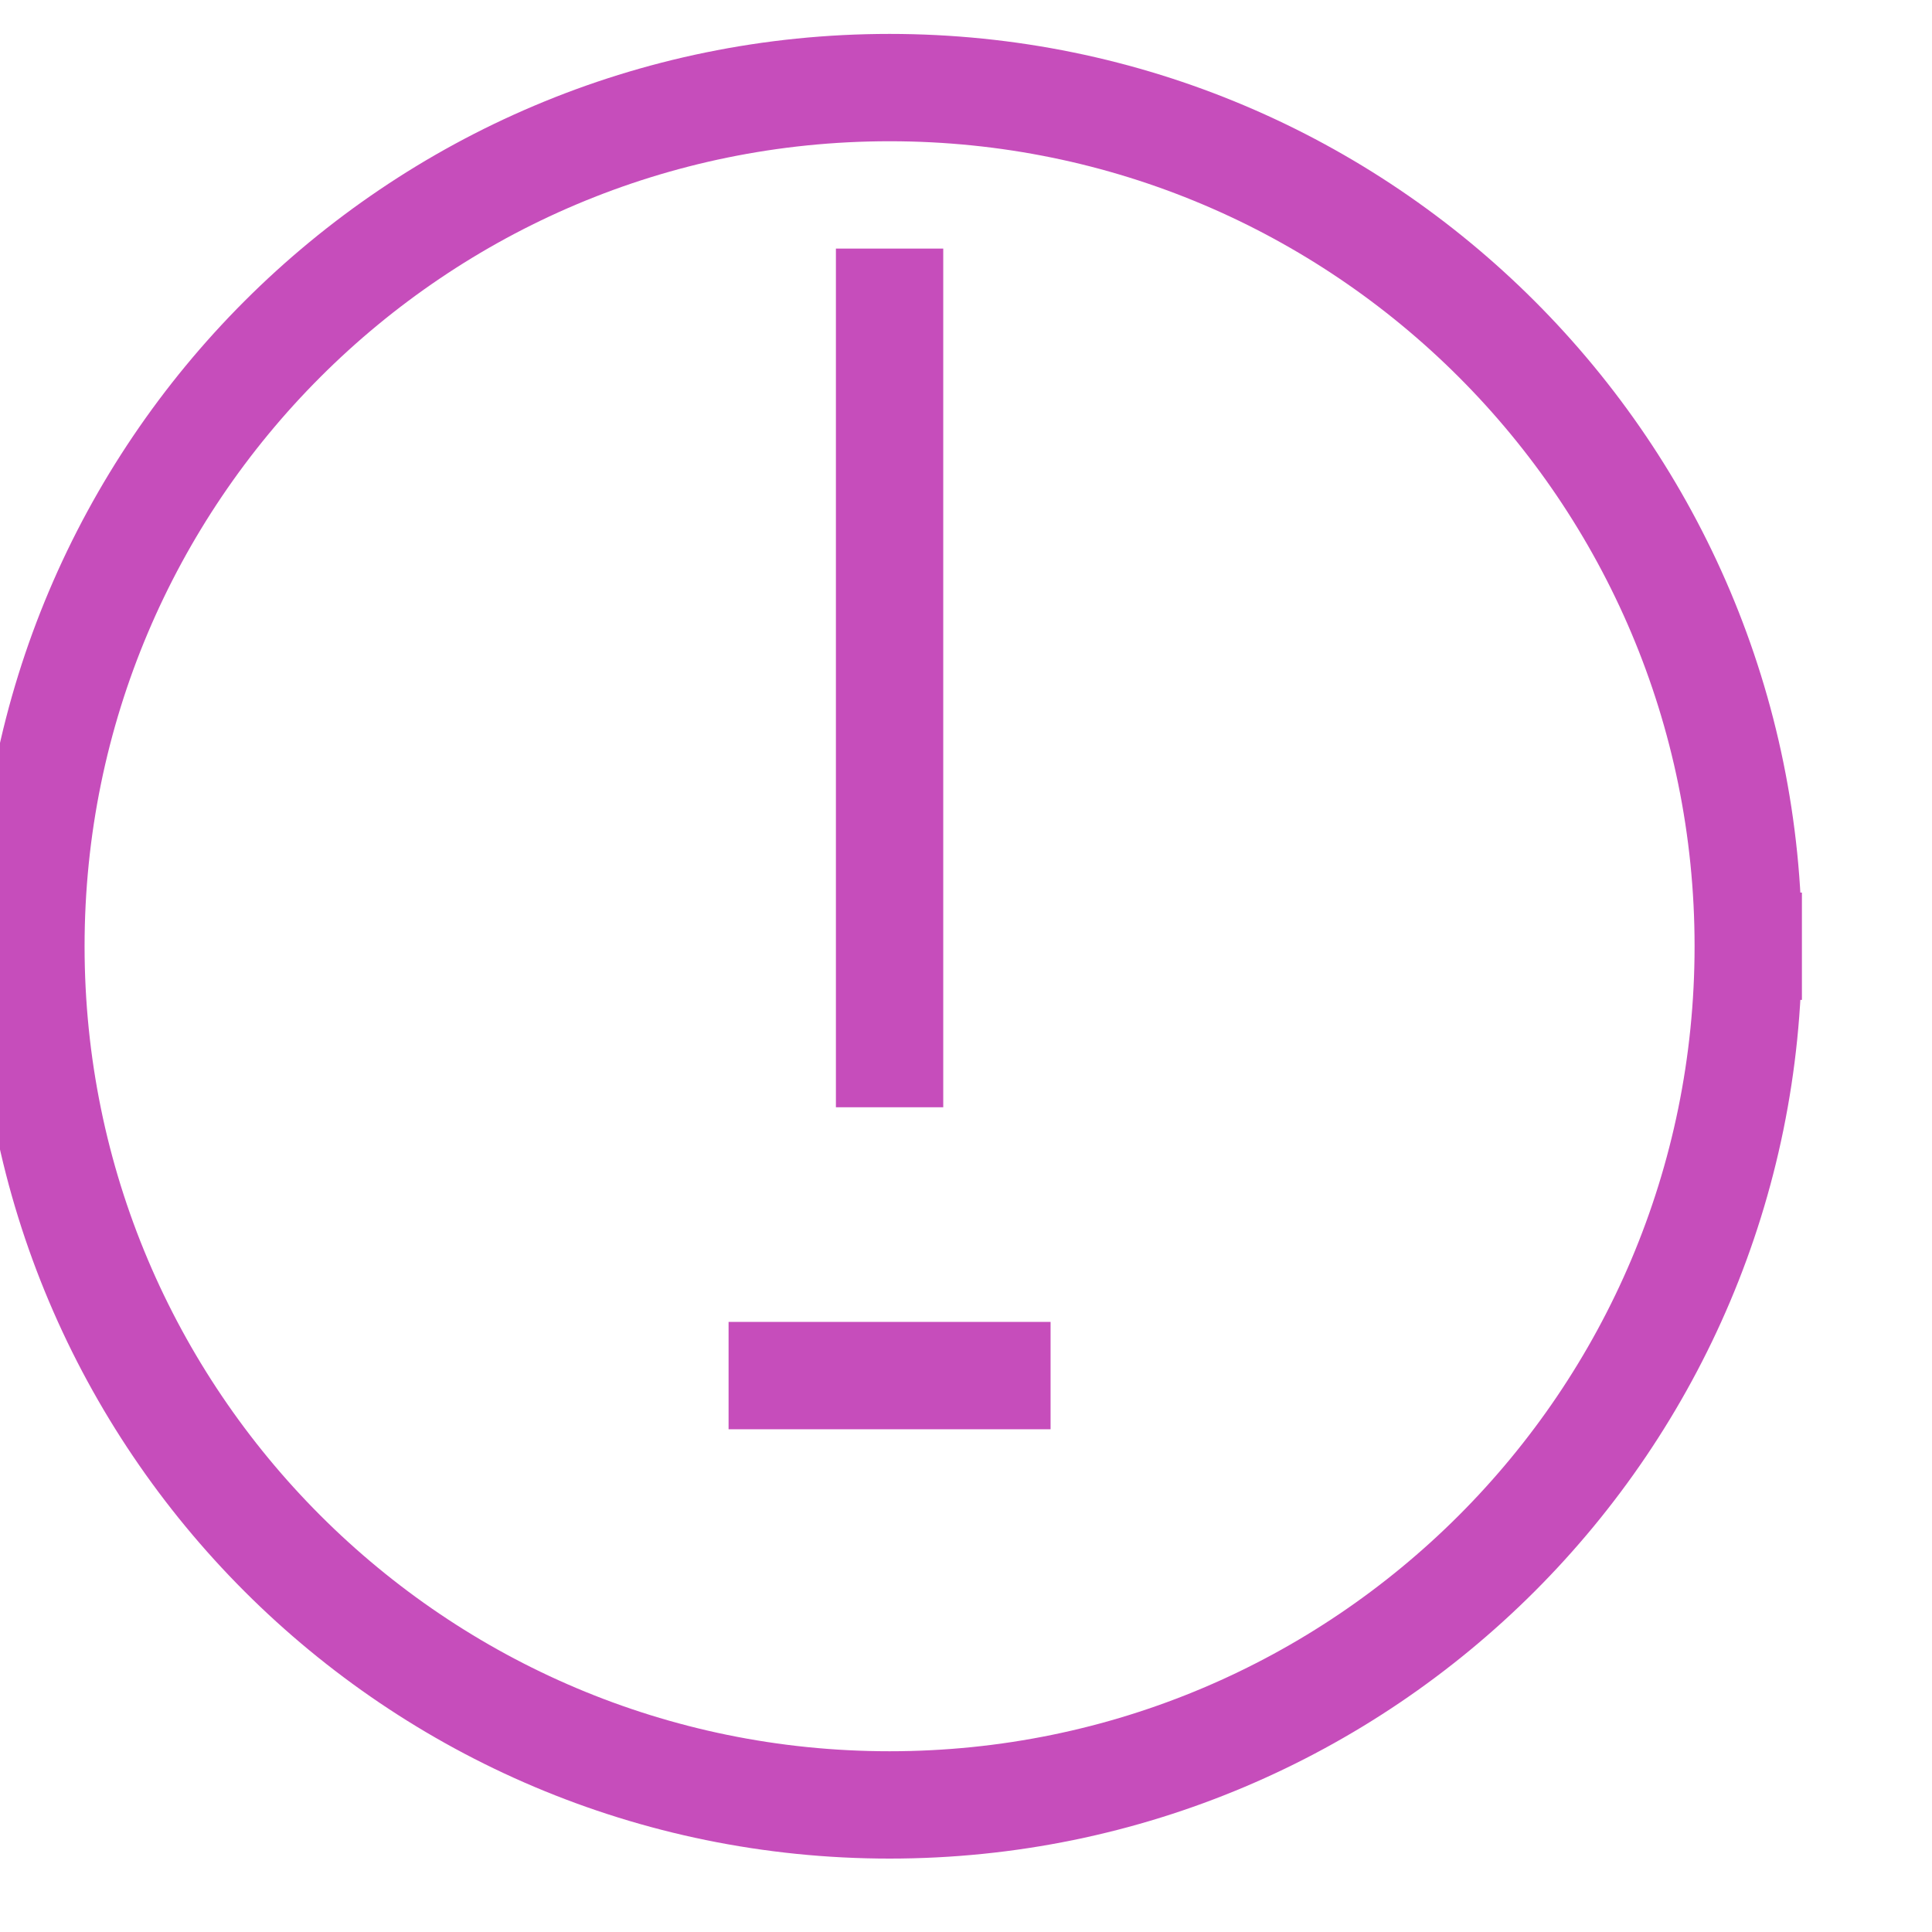 <?xml version="1.0" encoding="UTF-8" standalone="no"?>
<svg width="6.35mm" height="6.35mm"
 viewBox="0 0 18 18"
 xmlns="http://www.w3.org/2000/svg" xmlns:xlink="http://www.w3.org/1999/xlink"  version="1.2" baseProfile="tiny">
<title>CHINFO06</title>
<desc>HO caution note</desc>
<defs>
</defs>
<g fill="none" stroke="black" vector-effect="non-scaling-stroke" stroke-width="1" fill-rule="evenodd" stroke-linecap="square" stroke-linejoin="bevel" >

<g fill="none" stroke="#c64dbb" stroke-opacity="1" stroke-width="1" stroke-linecap="square" stroke-linejoin="bevel" transform="matrix(1,0,0,1,0,0)"
font-family="Sans" font-size="10" font-weight="400" font-style="normal" 
>
<path fill-rule="evenodd" d="M16.288,8.816 C16.288,13.234 12.706,16.816 8.288,16.816 C3.87,16.816 0.288,13.234 0.288,8.816 C0.288,4.398 3.87,0.816 8.288,0.816 C12.706,0.816 16.288,4.398 16.288,8.816 "/>
<path fill-rule="evenodd" d="M8.288,2.816 L8.288,9.816"/>
<path fill-rule="evenodd" d="M7.288,12.816 L9.288,12.816"/>
</g>
</g>
</svg>
